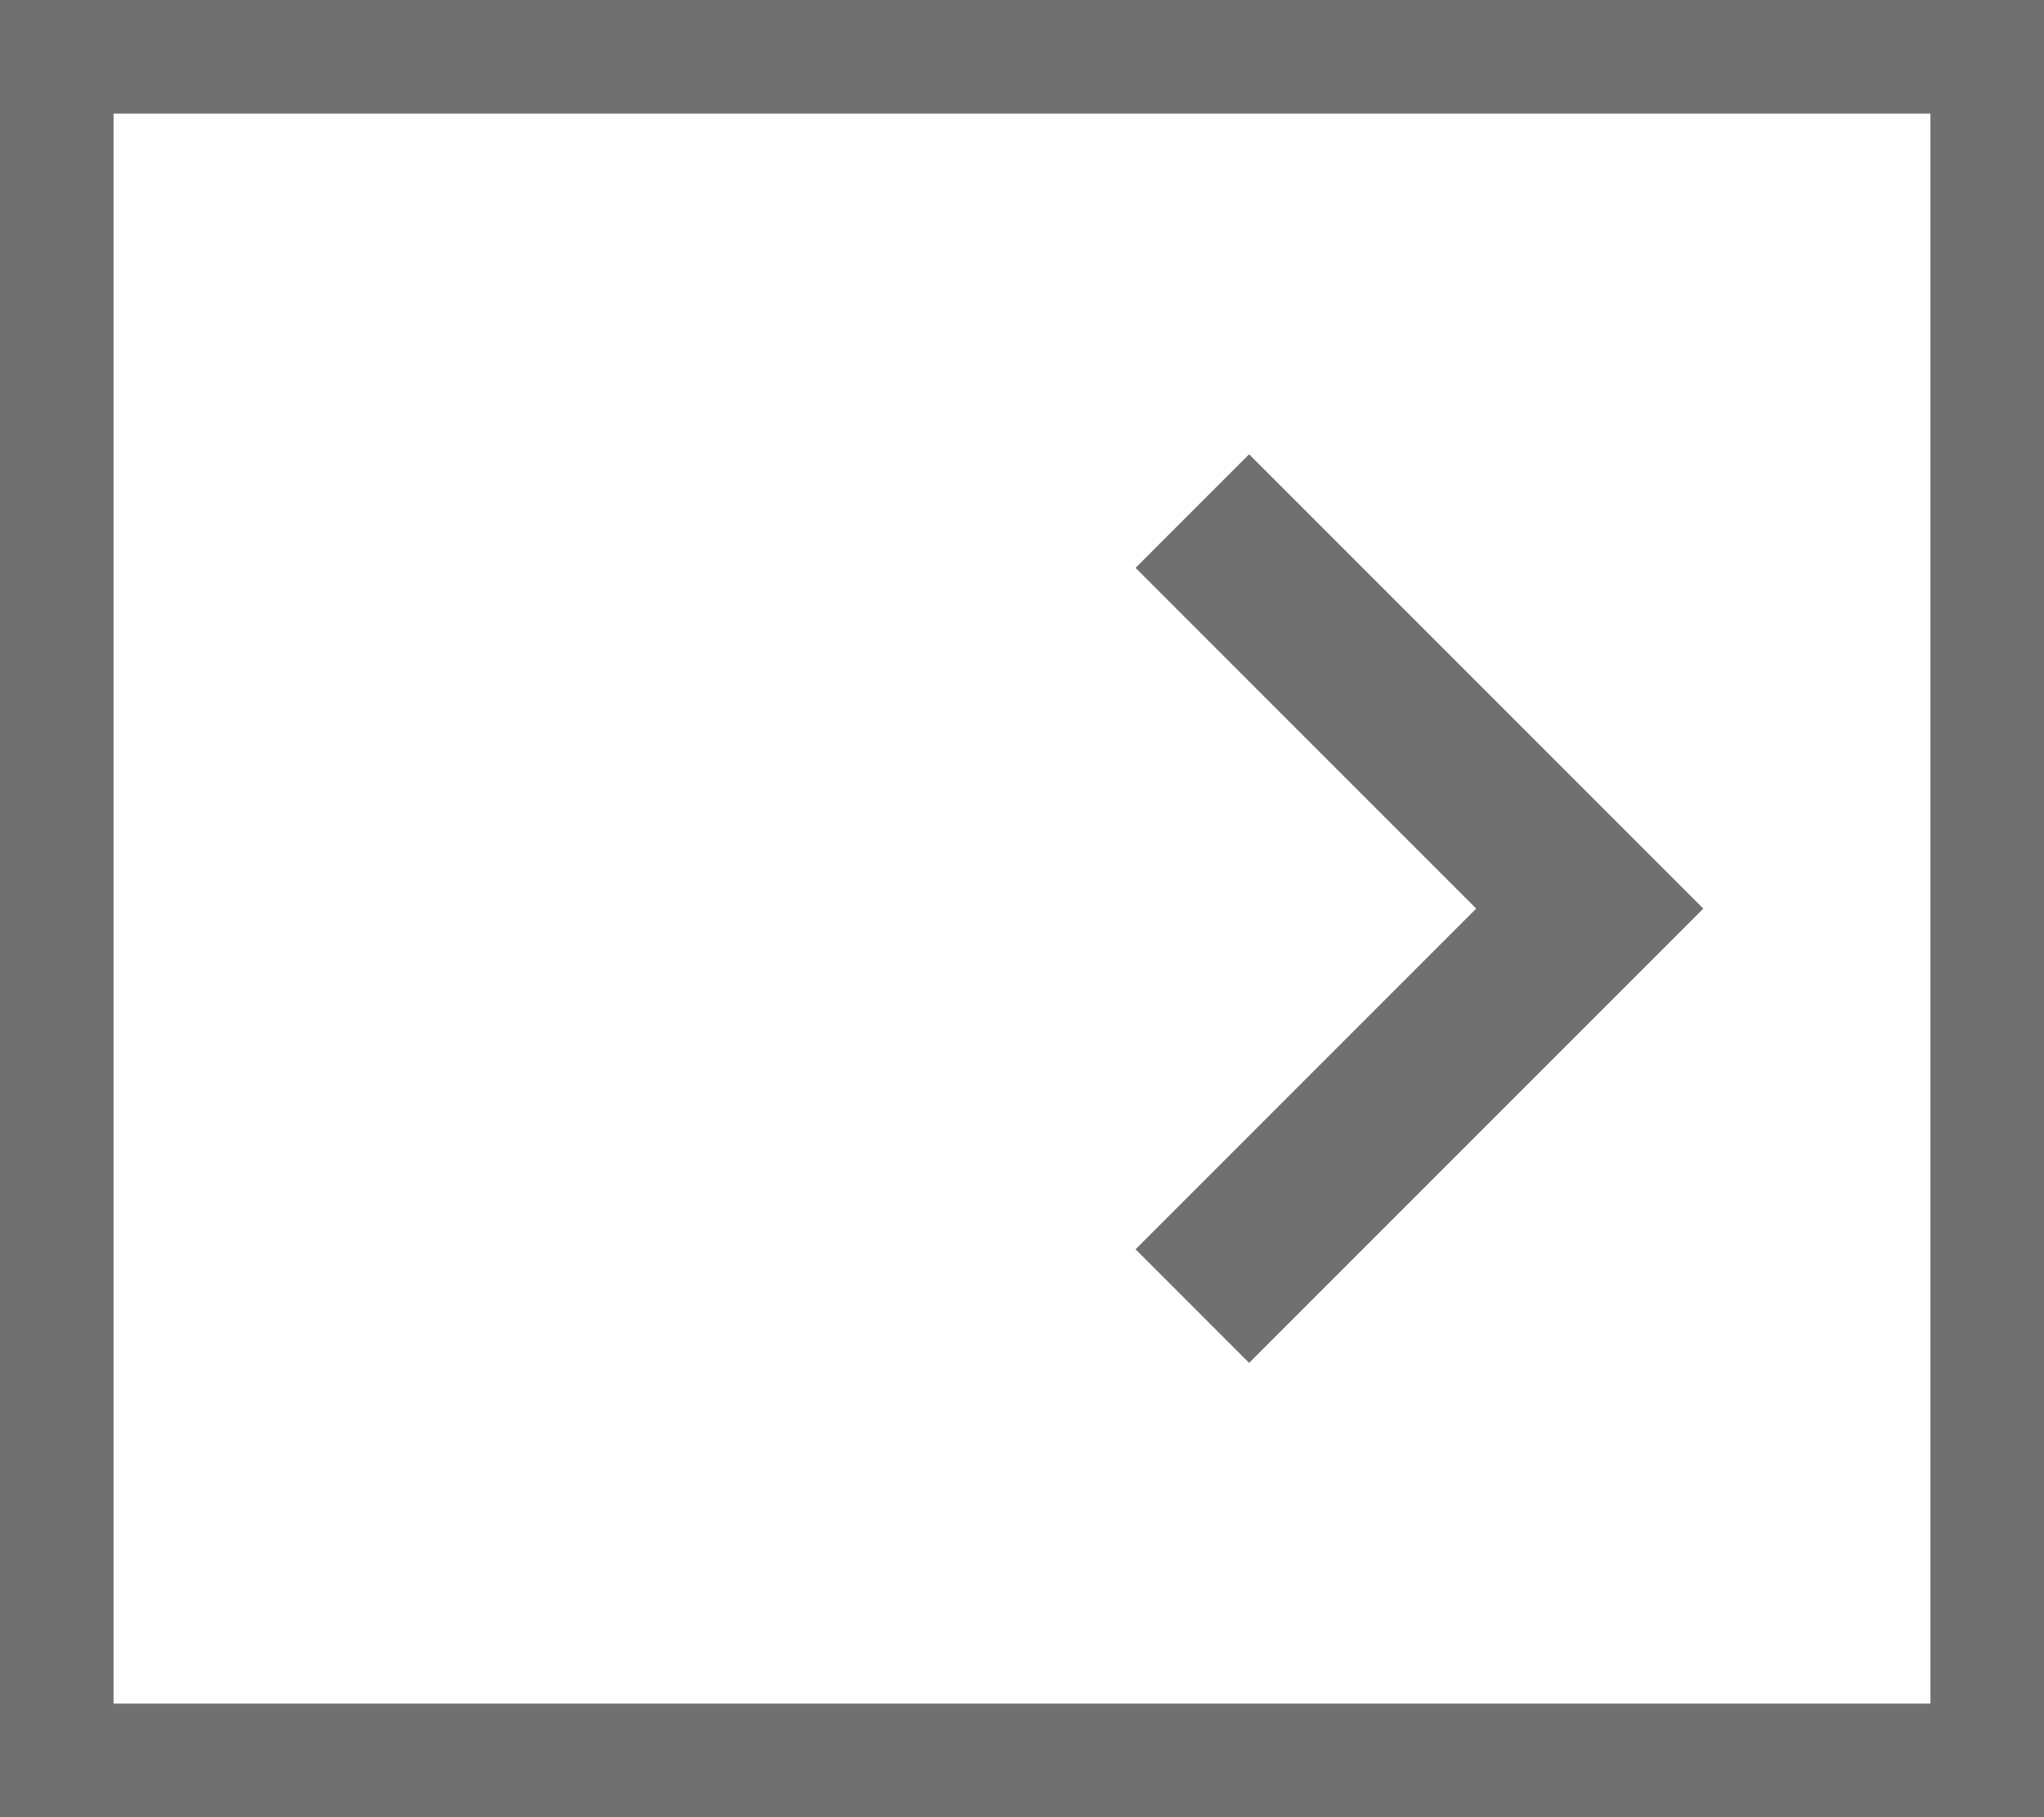 ﻿<?xml version='1.0' encoding='UTF-8'?>
<svg x="0px" y="0px" viewBox="0 0 18 16" version="1.1" xmlns="http://www.w3.org/2000/svg" xmlns:xlink="http://www.w3.org/1999/xlink" xml:space="preserve" id="Layer_1" tag="Element1">
  <g id="Layer_2" tag="Element0" />
  <polygon points="15,8 11,4 10,5 13,8 10,11 11,12 " fill="#707070" class="st0" tag="st00" />
  <path d="M0, 0L0, 16L18, 16L18, 0L0, 0zM17, 15L1, 15L1, 1L17, 1L17, 15z" fill="#707070" class="st0" tag="st01" />
</svg>